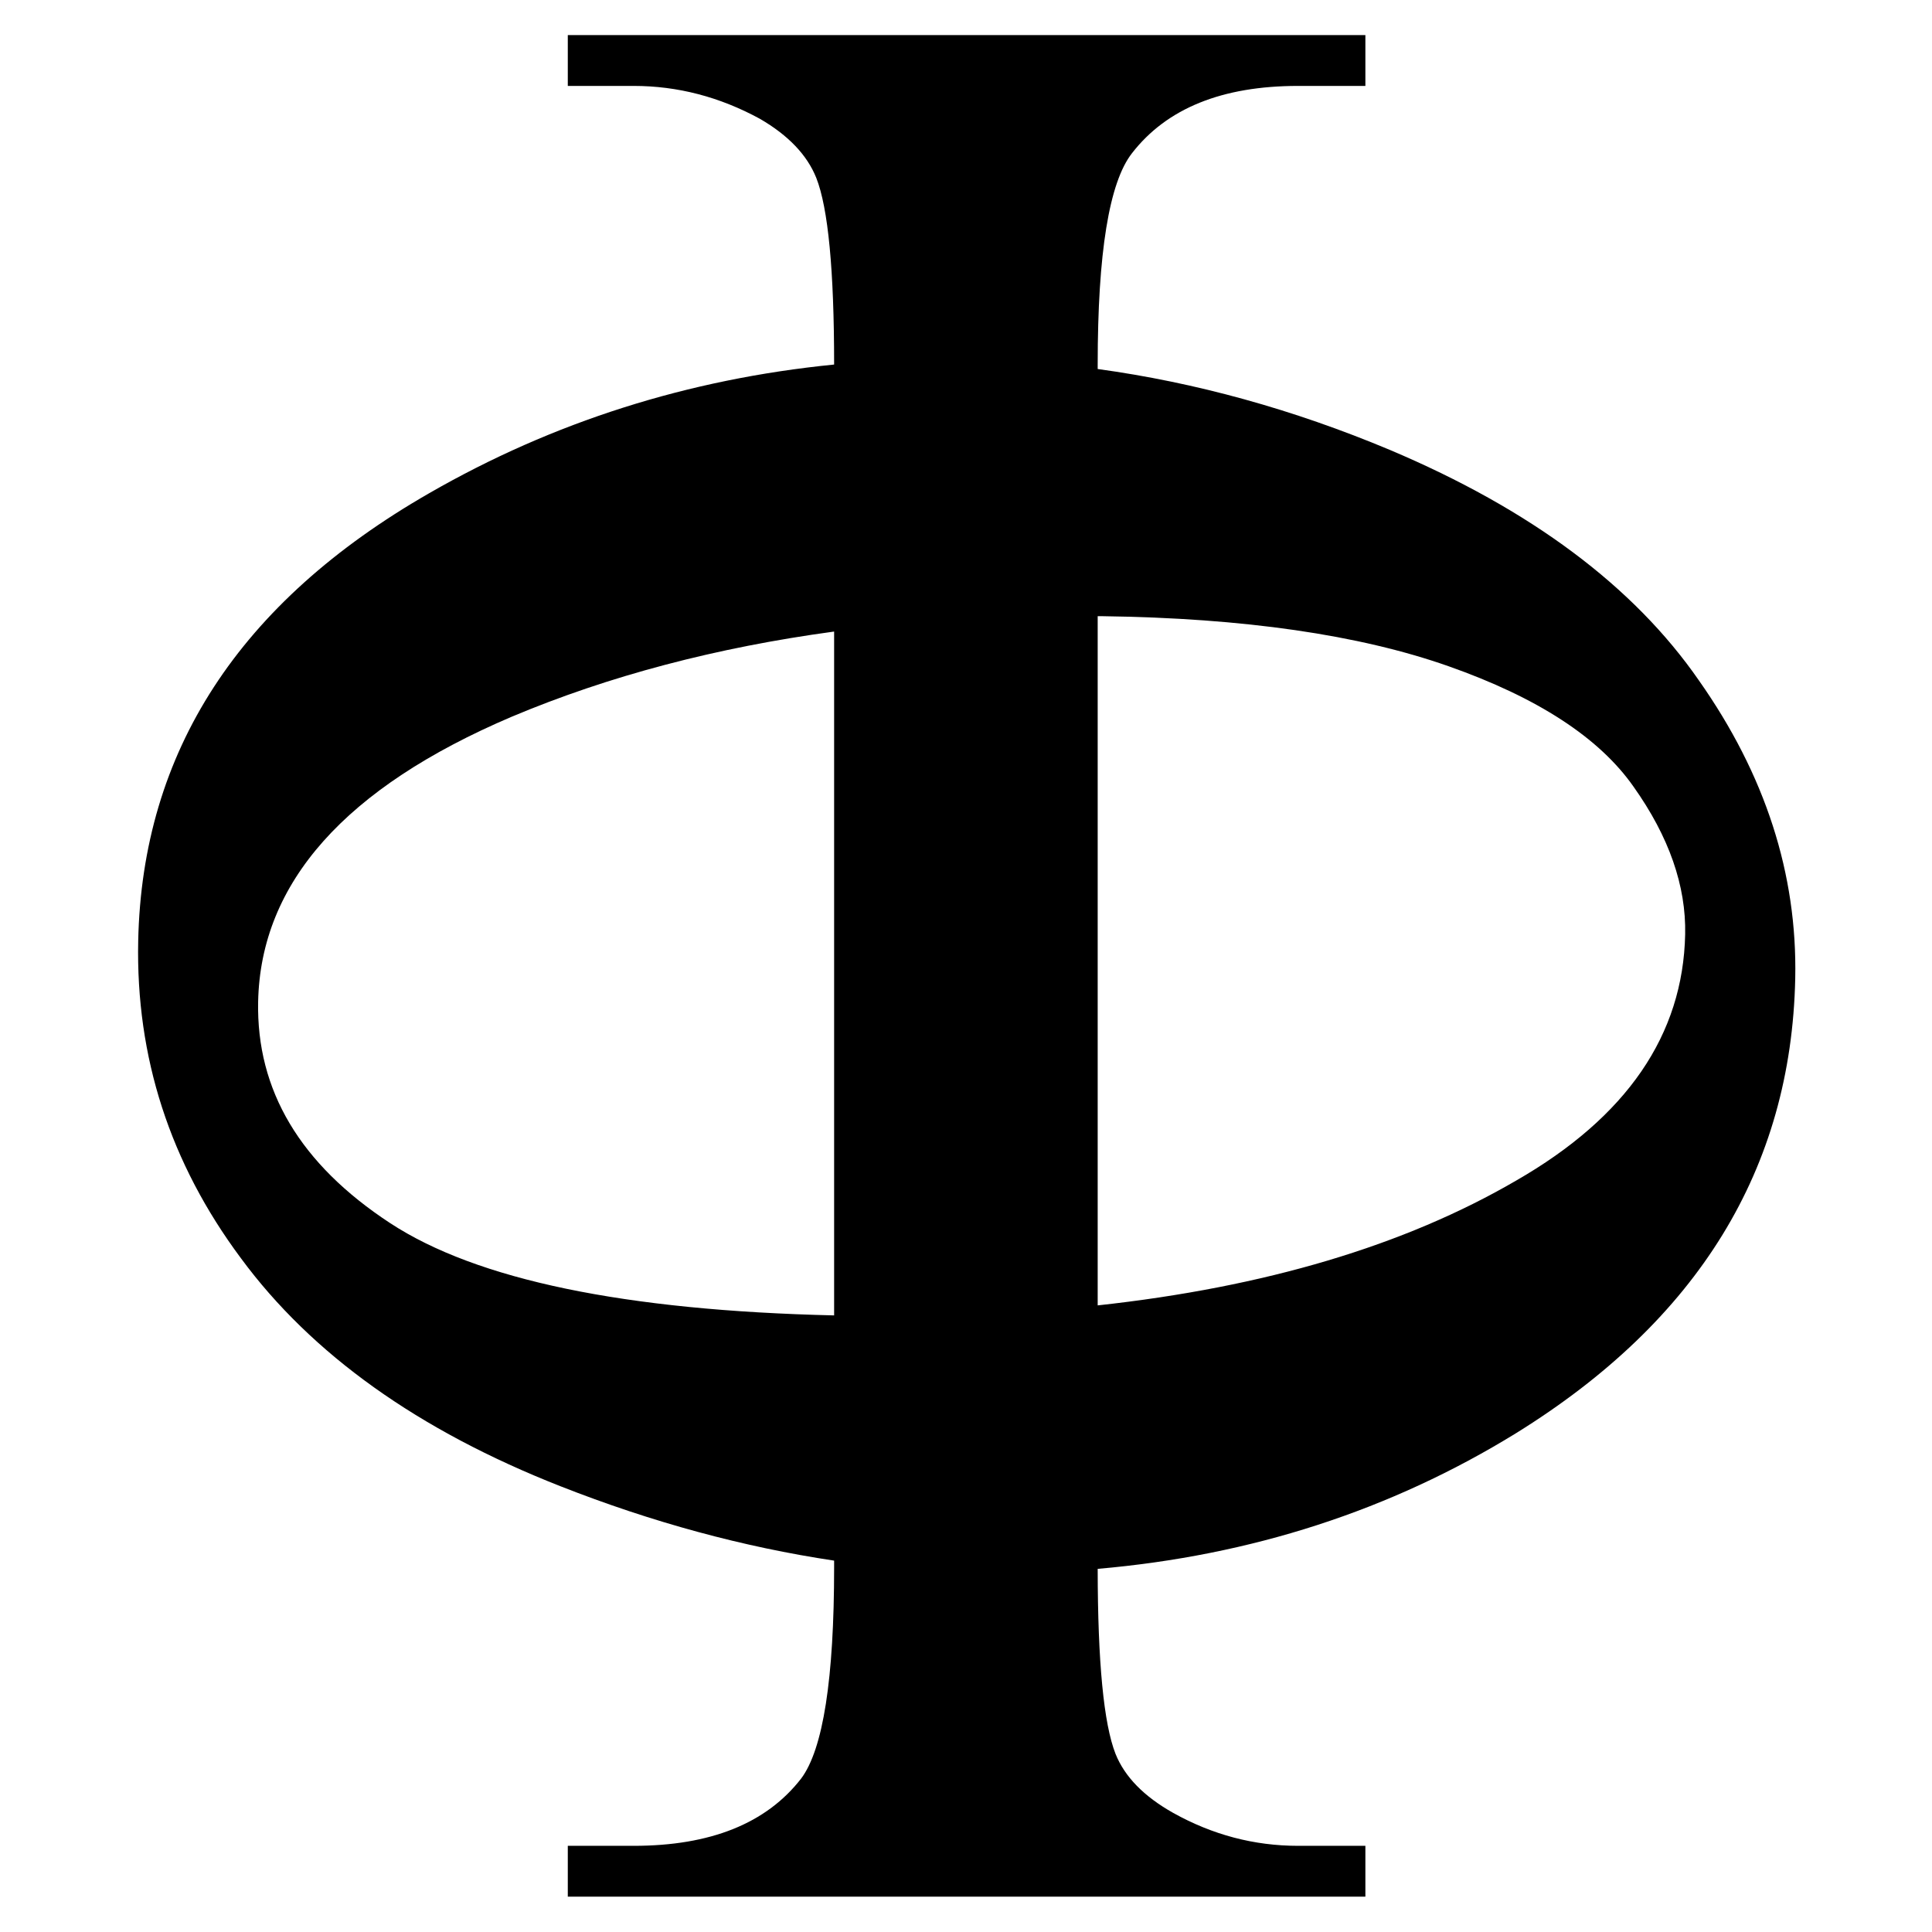 <?xml version="1.0" encoding="UTF-8" standalone="no"?>
<svg
   width="100"
   height="100"
   viewBox="0 0 26.458 26.458"
   version="1.1"
   id="svg8"
   inkscape:version="1.1.2 (b8e25be833, 2022-02-05)"
   sodipodi:docname="filosofia.svg"
   xmlns:inkscape="http://www.inkscape.org/namespaces/inkscape"
   xmlns:sodipodi="http://sodipodi.sourceforge.net/DTD/sodipodi-0.dtd"
   xmlns="http://www.w3.org/2000/svg"
   xmlns:svg="http://www.w3.org/2000/svg"
   xmlns:rdf="http://www.w3.org/1999/02/22-rdf-syntax-ns#"
   xmlns:cc="http://creativecommons.org/ns#"
   xmlns:dc="http://purl.org/dc/elements/1.1/">
  <defs
     id="defs2">
    <inkscape:path-effect
       effect="spiro"
       id="path-effect15032"
       is_visible="true"
       lpeversion="1" />
  </defs>
  <sodipodi:namedview
     id="base"
     pagecolor="#ffffff"
     bordercolor="#666666"
     borderopacity="1.0"
     inkscape:pageopacity="0.0"
     inkscape:pageshadow="2"
     inkscape:zoom="2.8284271"
     inkscape:cx="62.225397"
     inkscape:cy="60.634407"
     inkscape:document-units="cm"
     inkscape:current-layer="layer3"
     inkscape:document-rotation="0"
     showgrid="false"
     units="px"
     inkscape:pagecheckerboard="true"
     inkscape:showpageshadow="false"
     width="145px"
     inkscape:window-width="1920"
     inkscape:window-height="1017"
     inkscape:window-x="-8"
     inkscape:window-y="-8"
     inkscape:window-maximized="1" />
  <g
     inkscape:groupmode="layer"
     id="layer3"
     inkscape:label="fundo">
    <g
       id="g23237"
       transform="matrix(0.758,0,0,0.758,217.421,11.402)"
       style="stroke-width:1.319">
      <g
         aria-label="I"
         id="text17499"
         style="font-style:italic;font-weight:bold;font-size:50.8px;line-height:1.25;font-family:Ubuntu;-inkscape-font-specification:'Ubuntu Bold Italic';text-align:center;text-anchor:middle;stroke-width:0.349">
        <path
           id="path23239"
           style="font-style:normal;font-weight:normal;font-family:'Times New Roman';-inkscape-font-specification:'Times New Roman, ';stroke-width:1"
           d="M 29.35 1.816 L 29.35 4.447 L 32.76 4.447 C 35.034 4.447 37.214 5.015 39.299 6.152 C 40.768 7.005 41.739 8.023 42.213 9.207 C 42.829 10.77 43.137 13.992 43.137 18.871 C 35.581 19.623 28.592 21.84 22.176 25.531 C 12.336 31.18 7.315 38.907 7.111 48.713 C 6.986 54.729 8.757 60.201 12.426 65.131 C 16.093 70.108 21.609 74.045 28.973 76.939 C 33.718 78.805 38.44 80.085 43.137 80.789 L 43.137 81.127 C 43.137 86.907 42.567 90.554 41.43 92.07 C 39.629 94.392 36.739 95.553 32.76 95.553 L 29.35 95.553 L 29.35 98.184 L 70.639 98.184 L 70.639 95.553 L 67.156 95.553 C 64.882 95.553 62.727 94.985 60.689 93.848 C 59.173 92.995 58.179 91.977 57.705 90.793 C 57.093 89.239 56.785 86.043 56.781 81.215 C 64.729 80.526 71.947 78.189 78.436 74.193 C 87.867 68.35 92.686 60.502 92.891 50.648 C 93.003 45.248 91.342 40.108 87.908 35.229 C 84.533 30.35 79.196 26.369 71.895 23.285 C 66.899 21.192 61.861 19.799 56.781 19.102 L 56.781 18.873 C 56.781 13.093 57.372 9.446 58.557 7.93 C 60.357 5.608 63.224 4.447 67.156 4.447 L 70.639 4.447 L 70.639 1.816 L 29.35 1.816 z M 56.781 31.898 C 56.869 31.899 56.955 31.897 57.043 31.898 C 64.347 31.997 70.311 32.859 74.932 34.484 C 79.553 36.11 82.75 38.191 84.523 40.727 C 86.355 43.31 87.246 45.857 87.193 48.367 C 87.085 53.578 84.168 57.828 78.443 61.115 C 72.665 64.48 65.443 66.632 56.781 67.576 L 56.781 31.898 z M 43.137 32.693 L 43.137 68.094 C 32.303 67.844 24.635 66.254 20.152 63.316 C 15.502 60.269 13.225 56.447 13.32 51.852 C 13.448 45.693 17.823 40.778 26.443 37.104 C 31.469 34.988 37.036 33.521 43.137 32.693 z "
           transform="matrix(0.349,0,0,0.349,-286.82,-15.042)" />
      </g>
      <g
         aria-label="o"
         transform="matrix(-0.019,0.897,-1.115,-0.015,0,0)"
         id="text22255"
         style="font-style:italic;font-weight:bold;font-size:56.648px;line-height:1.25;font-family:Ubuntu;-inkscape-font-specification:'Ubuntu Bold Italic';text-align:center;text-anchor:middle;stroke-width:0.349" />
    </g>
  </g>
</svg>
